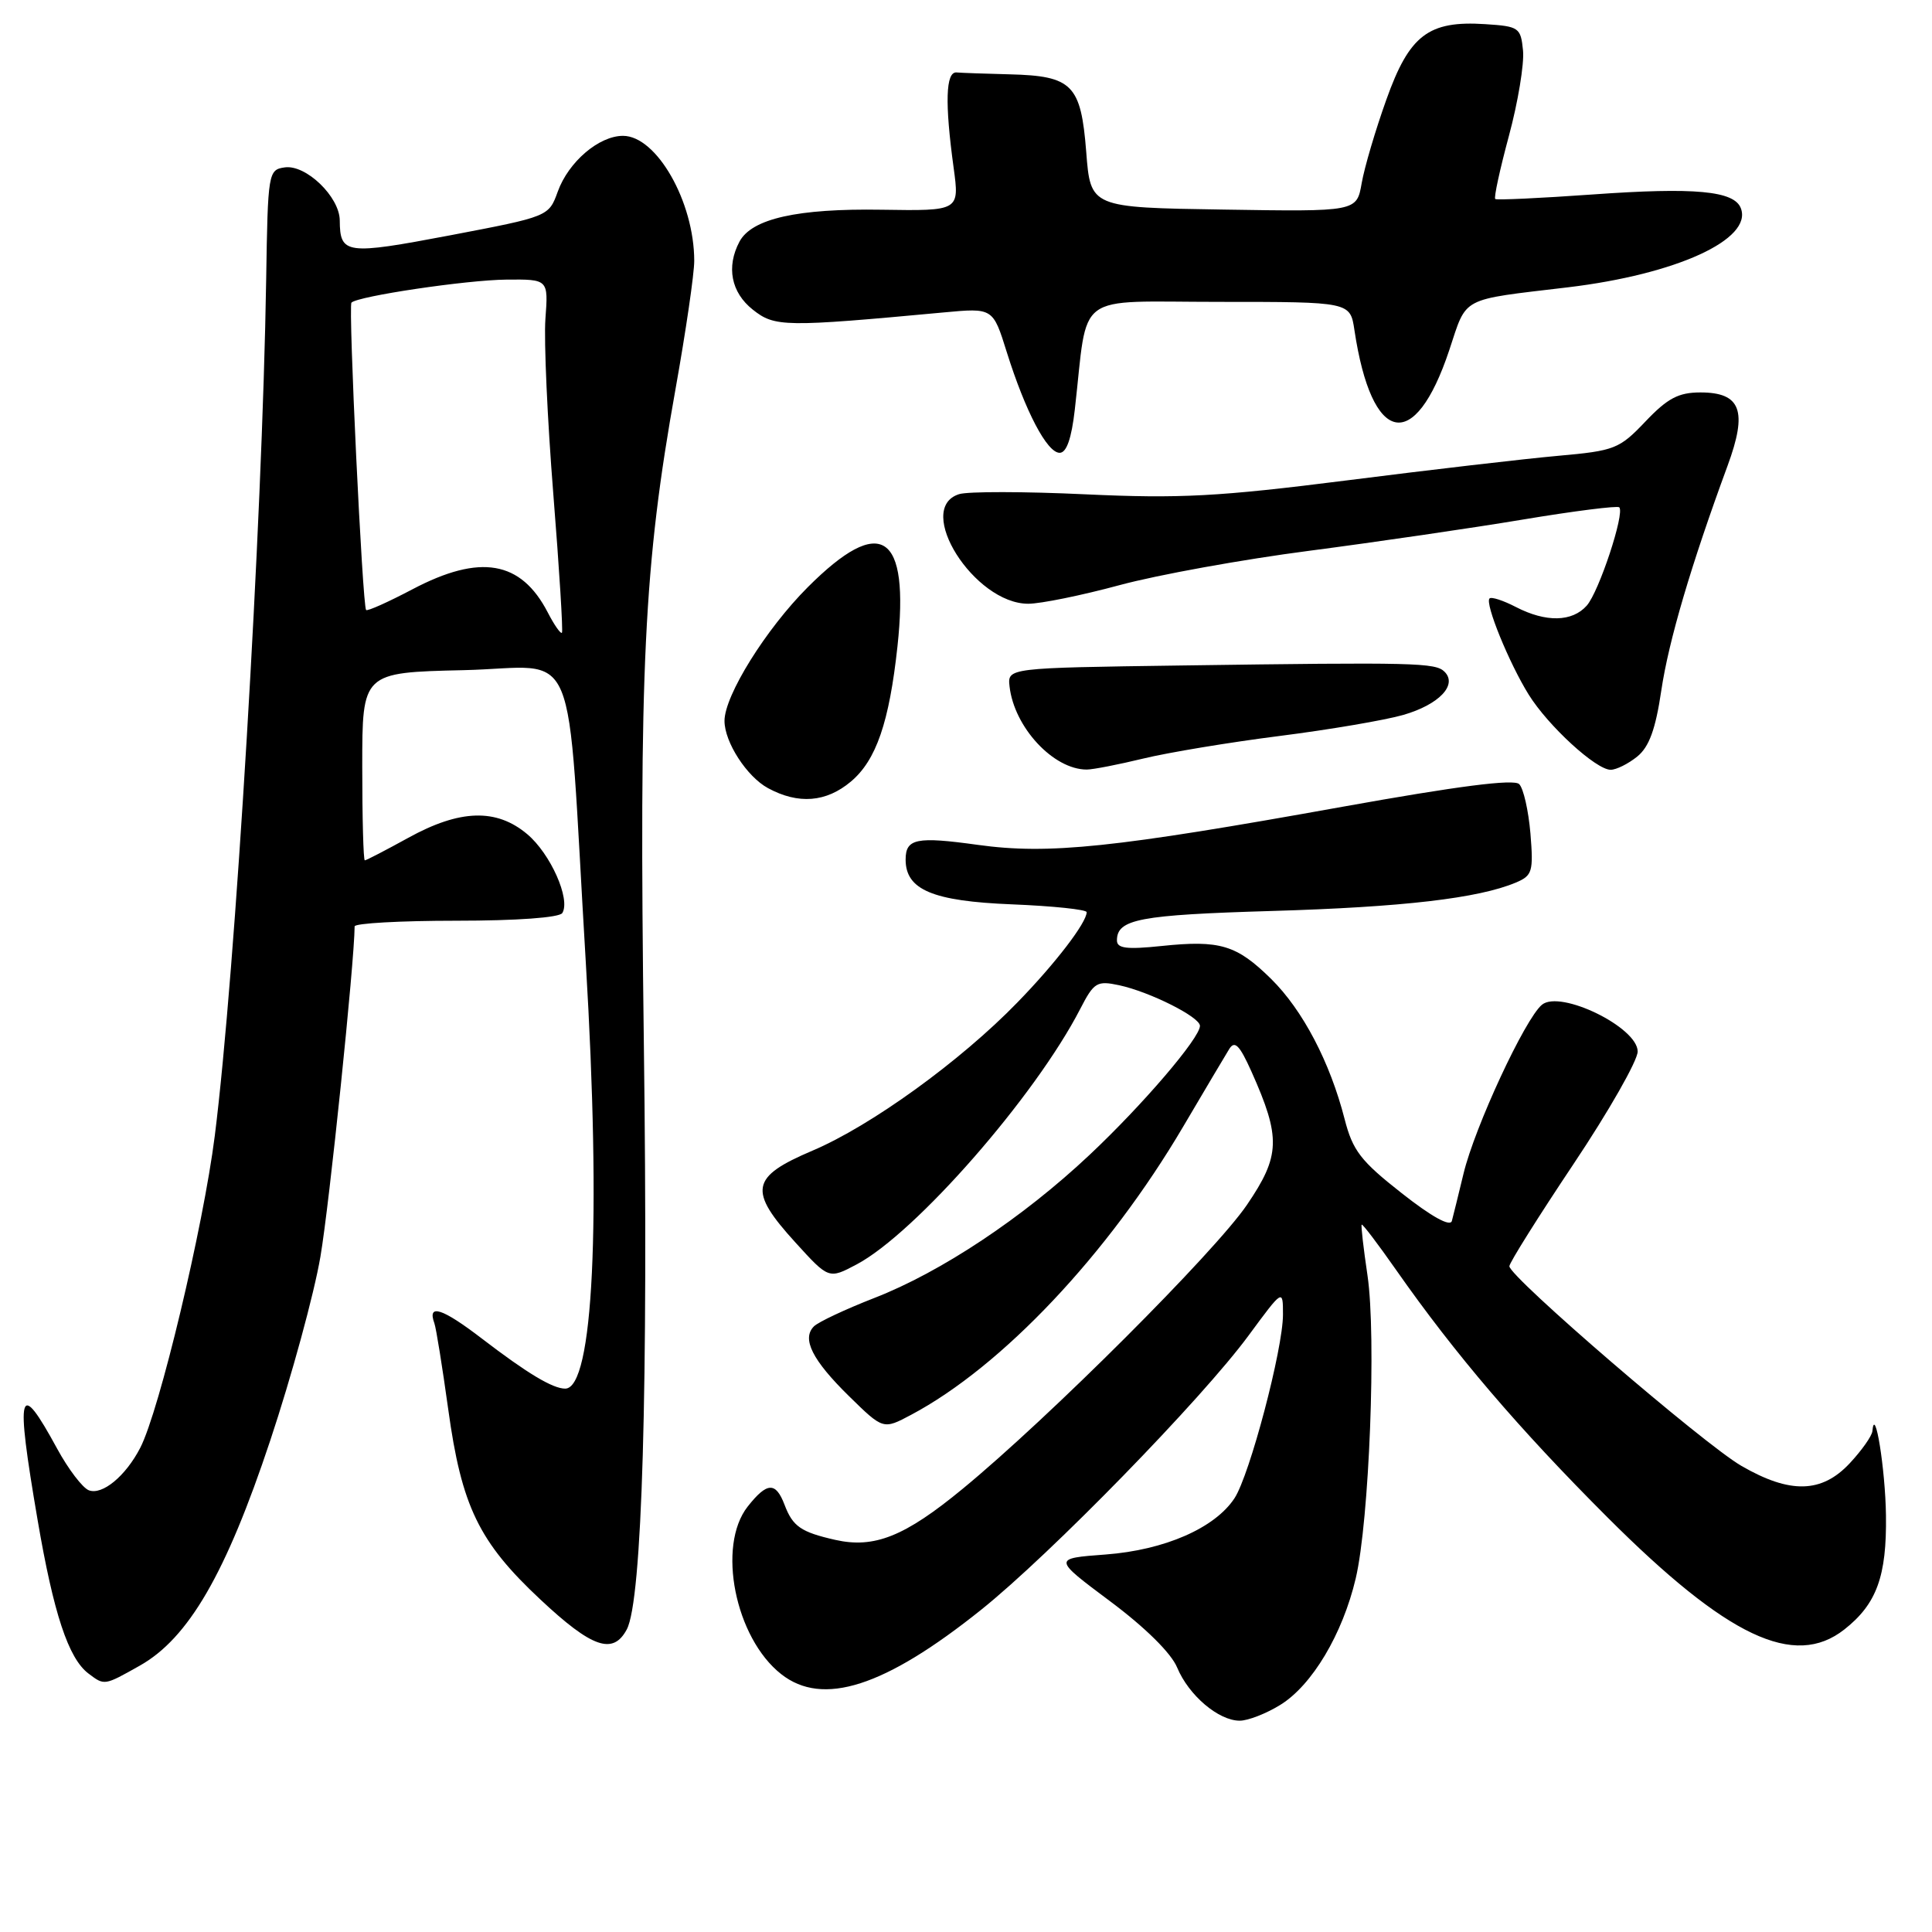<?xml version="1.0" encoding="UTF-8" standalone="no"?>
<!DOCTYPE svg PUBLIC "-//W3C//DTD SVG 1.1//EN" "http://www.w3.org/Graphics/SVG/1.1/DTD/svg11.dtd" >
<svg xmlns="http://www.w3.org/2000/svg" xmlns:xlink="http://www.w3.org/1999/xlink" version="1.1" viewBox="0 0 256 256">
 <g >
 <path fill="currentColor"
d=" M 169.64 225.91 C 173.86 223.31 177.90 216.53 179.64 209.15 C 181.44 201.52 182.39 177.03 181.20 169.00 C 180.67 165.43 180.32 162.40 180.43 162.27 C 180.54 162.14 182.59 164.84 184.99 168.27 C 192.82 179.45 201.23 189.29 212.99 201.05 C 228.88 216.93 237.75 221.13 244.39 215.91 C 248.67 212.54 250.01 208.86 249.90 200.80 C 249.82 194.67 248.42 186.00 248.10 189.64 C 248.04 190.27 246.69 192.19 245.10 193.89 C 241.39 197.86 237.20 197.97 230.75 194.24 C 225.78 191.37 200.00 169.19 200.00 167.78 C 200.00 167.33 203.82 161.24 208.50 154.24 C 213.18 147.24 217.00 140.53 217.00 139.33 C 217.00 136.13 206.77 131.13 204.32 133.13 C 202.08 134.97 195.40 149.35 193.92 155.53 C 193.26 158.26 192.57 161.08 192.38 161.78 C 192.17 162.59 189.70 161.23 185.73 158.10 C 180.30 153.84 179.24 152.46 178.17 148.29 C 176.24 140.75 172.63 133.86 168.44 129.72 C 163.85 125.20 161.67 124.54 153.90 125.35 C 149.29 125.83 148.00 125.67 148.00 124.61 C 148.00 121.79 150.97 121.23 168.50 120.71 C 185.89 120.20 195.91 119.03 200.87 116.94 C 203.05 116.02 203.20 115.48 202.79 110.43 C 202.53 107.41 201.87 104.47 201.30 103.90 C 200.60 103.20 193.20 104.15 177.89 106.90 C 147.60 112.35 138.97 113.25 129.57 111.95 C 121.44 110.82 120.00 111.11 120.00 113.90 C 120.00 117.90 123.58 119.41 134.07 119.83 C 139.53 120.05 144.00 120.52 143.99 120.87 C 143.98 122.26 139.83 127.68 134.80 132.84 C 127.26 140.61 115.41 149.18 107.65 152.47 C 99.44 155.96 99.11 157.73 105.41 164.65 C 109.82 169.50 109.82 169.50 113.53 167.53 C 121.31 163.39 137.18 145.26 143.14 133.68 C 144.96 130.15 145.35 129.92 148.30 130.55 C 152.37 131.43 159.00 134.76 159.00 135.93 C 159.00 137.54 151.43 146.39 144.37 153.03 C 135.52 161.36 124.70 168.55 115.85 171.99 C 112.03 173.48 108.43 175.17 107.85 175.75 C 106.21 177.39 107.62 180.21 112.51 185.01 C 117.03 189.44 117.03 189.44 120.73 187.47 C 132.78 181.07 146.82 166.19 156.78 149.28 C 159.63 144.45 162.37 139.82 162.88 139.00 C 163.61 137.83 164.25 138.48 165.83 142.00 C 169.74 150.75 169.66 153.14 165.22 159.66 C 160.95 165.92 138.96 187.90 127.54 197.29 C 119.89 203.59 115.85 205.21 110.67 204.04 C 106.13 203.01 105.05 202.27 103.96 199.40 C 102.79 196.32 101.64 196.37 99.07 199.63 C 94.97 204.85 97.40 217.03 103.51 221.83 C 109.02 226.17 117.23 223.53 130.00 213.31 C 139.15 205.99 159.27 185.36 165.46 176.94 C 170.00 170.78 170.00 170.78 170.00 174.19 C 170.00 178.76 165.60 195.43 163.58 198.52 C 160.98 202.48 154.32 205.39 146.50 205.98 C 139.50 206.50 139.50 206.50 147.10 212.18 C 151.74 215.64 155.20 219.06 155.98 220.96 C 157.51 224.64 161.46 228.00 164.27 228.00 C 165.37 228.00 167.78 227.06 169.64 225.91 Z  M 18.50 220.72 C 24.97 217.09 29.94 208.52 35.80 190.90 C 38.62 182.43 41.62 171.45 42.46 166.50 C 43.64 159.63 46.96 127.55 46.99 122.75 C 47.00 122.34 53.05 122.00 60.44 122.00 C 68.49 122.00 74.13 121.59 74.51 120.98 C 75.63 119.16 72.95 113.13 69.86 110.53 C 65.77 107.09 60.94 107.24 54.09 111.02 C 51.11 112.66 48.53 114.00 48.34 114.00 C 48.15 114.00 48.00 108.40 48.00 101.55 C 48.00 89.11 48.00 89.11 61.41 88.80 C 77.01 88.45 74.99 83.63 77.62 127.50 C 79.68 161.97 78.62 184.00 74.89 184.00 C 73.24 184.00 69.87 181.98 63.88 177.39 C 58.59 173.33 56.59 172.69 57.56 175.35 C 57.79 175.98 58.61 181.10 59.39 186.72 C 61.16 199.60 63.45 204.32 71.60 211.94 C 78.45 218.36 81.23 219.32 83.05 215.91 C 85.09 212.09 85.91 184.06 85.31 138.00 C 84.67 88.33 85.31 75.01 89.51 51.55 C 90.88 43.88 92.00 36.23 91.99 34.55 C 91.98 26.73 87.00 18.00 82.55 18.00 C 79.36 18.00 75.33 21.45 73.91 25.38 C 72.71 28.69 72.71 28.69 59.60 31.19 C 45.83 33.80 45.05 33.70 45.02 29.20 C 44.99 26.07 40.54 21.78 37.73 22.18 C 35.55 22.49 35.49 22.85 35.27 37.00 C 34.76 69.40 31.18 128.95 28.46 150.50 C 26.93 162.61 21.12 186.94 18.58 191.85 C 16.64 195.60 13.55 198.15 11.77 197.47 C 10.94 197.15 9.05 194.67 7.58 191.97 C 2.45 182.54 2.02 184.09 4.98 201.39 C 7.10 213.81 9.07 219.75 11.72 221.75 C 13.85 223.36 13.79 223.37 18.50 220.72 Z  M 112.75 103.56 C 116.10 100.74 117.83 95.71 118.92 85.64 C 120.54 70.57 116.76 68.08 107.04 77.80 C 101.49 83.35 96.00 92.16 96.00 95.52 C 96.00 98.34 98.96 102.91 101.76 104.43 C 105.78 106.61 109.47 106.32 112.75 103.56 Z  M 151.50 100.51 C 154.80 99.71 162.92 98.36 169.55 97.52 C 176.18 96.68 183.56 95.42 185.95 94.73 C 190.68 93.36 193.16 90.76 191.41 89.01 C 190.21 87.81 187.60 87.74 156.50 88.18 C 133.50 88.50 133.50 88.50 133.77 90.95 C 134.38 96.37 139.58 101.97 144.00 101.97 C 144.82 101.97 148.20 101.31 151.50 100.51 Z  M 216.94 100.25 C 218.52 98.97 219.37 96.64 220.13 91.50 C 221.11 84.90 224.08 74.85 228.91 61.72 C 231.59 54.45 230.69 52.00 225.31 52.00 C 222.41 52.00 220.96 52.77 218.03 55.85 C 214.57 59.49 213.96 59.73 206.44 60.40 C 202.07 60.79 189.50 62.25 178.50 63.65 C 161.43 65.81 156.35 66.08 143.83 65.50 C 135.76 65.12 128.22 65.11 127.08 65.48 C 121.11 67.37 129.09 80.00 136.25 80.00 C 137.89 80.00 143.34 78.89 148.36 77.53 C 153.39 76.17 164.70 74.12 173.50 72.98 C 182.30 71.83 195.04 69.97 201.81 68.84 C 208.58 67.71 214.32 66.99 214.56 67.22 C 215.32 67.99 211.87 78.43 210.25 80.25 C 208.32 82.42 204.84 82.49 200.86 80.43 C 199.18 79.56 197.61 79.05 197.37 79.30 C 196.73 79.94 199.95 87.84 202.56 92.04 C 205.14 96.19 211.48 102.00 213.42 102.00 C 214.17 102.00 215.75 101.21 216.94 100.25 Z  M 142.42 54.25 C 144.23 38.40 142.08 40.00 161.57 40.00 C 178.91 40.00 178.91 40.00 179.47 43.75 C 181.76 58.98 187.45 60.17 192.04 46.38 C 194.42 39.22 193.35 39.79 207.77 38.07 C 222.12 36.35 232.26 31.72 230.67 27.59 C 229.79 25.28 224.56 24.80 211.00 25.77 C 204.12 26.26 198.33 26.53 198.13 26.37 C 197.92 26.22 198.74 22.45 199.94 18.00 C 201.14 13.56 201.98 8.47 201.81 6.71 C 201.51 3.65 201.28 3.49 196.80 3.20 C 189.28 2.71 186.75 4.64 183.70 13.20 C 182.26 17.21 180.79 22.20 180.43 24.27 C 179.77 28.05 179.77 28.05 162.13 27.77 C 144.50 27.50 144.50 27.50 143.93 20.12 C 143.23 11.22 142.10 10.06 133.81 9.85 C 130.61 9.77 127.44 9.66 126.75 9.60 C 125.31 9.48 125.18 13.61 126.36 22.22 C 127.14 27.95 127.14 27.95 116.82 27.79 C 105.67 27.61 99.62 28.97 97.99 32.01 C 96.21 35.35 96.87 38.75 99.75 41.03 C 102.66 43.34 103.93 43.36 125.03 41.40 C 131.57 40.79 131.57 40.79 133.40 46.65 C 135.87 54.52 138.74 60.00 140.41 60.00 C 141.32 60.00 141.98 58.12 142.42 54.25 Z  M 72.58 81.15 C 69.03 74.29 63.62 73.36 54.66 78.08 C 51.45 79.77 48.69 81.01 48.51 80.83 C 48.03 80.31 46.13 40.55 46.57 40.10 C 47.42 39.24 61.82 37.10 67.08 37.05 C 72.66 37.00 72.66 37.00 72.27 42.25 C 72.06 45.14 72.53 55.60 73.32 65.50 C 74.11 75.40 74.62 83.65 74.46 83.84 C 74.29 84.03 73.44 82.82 72.58 81.15 Z "/>
</g>
</svg>
